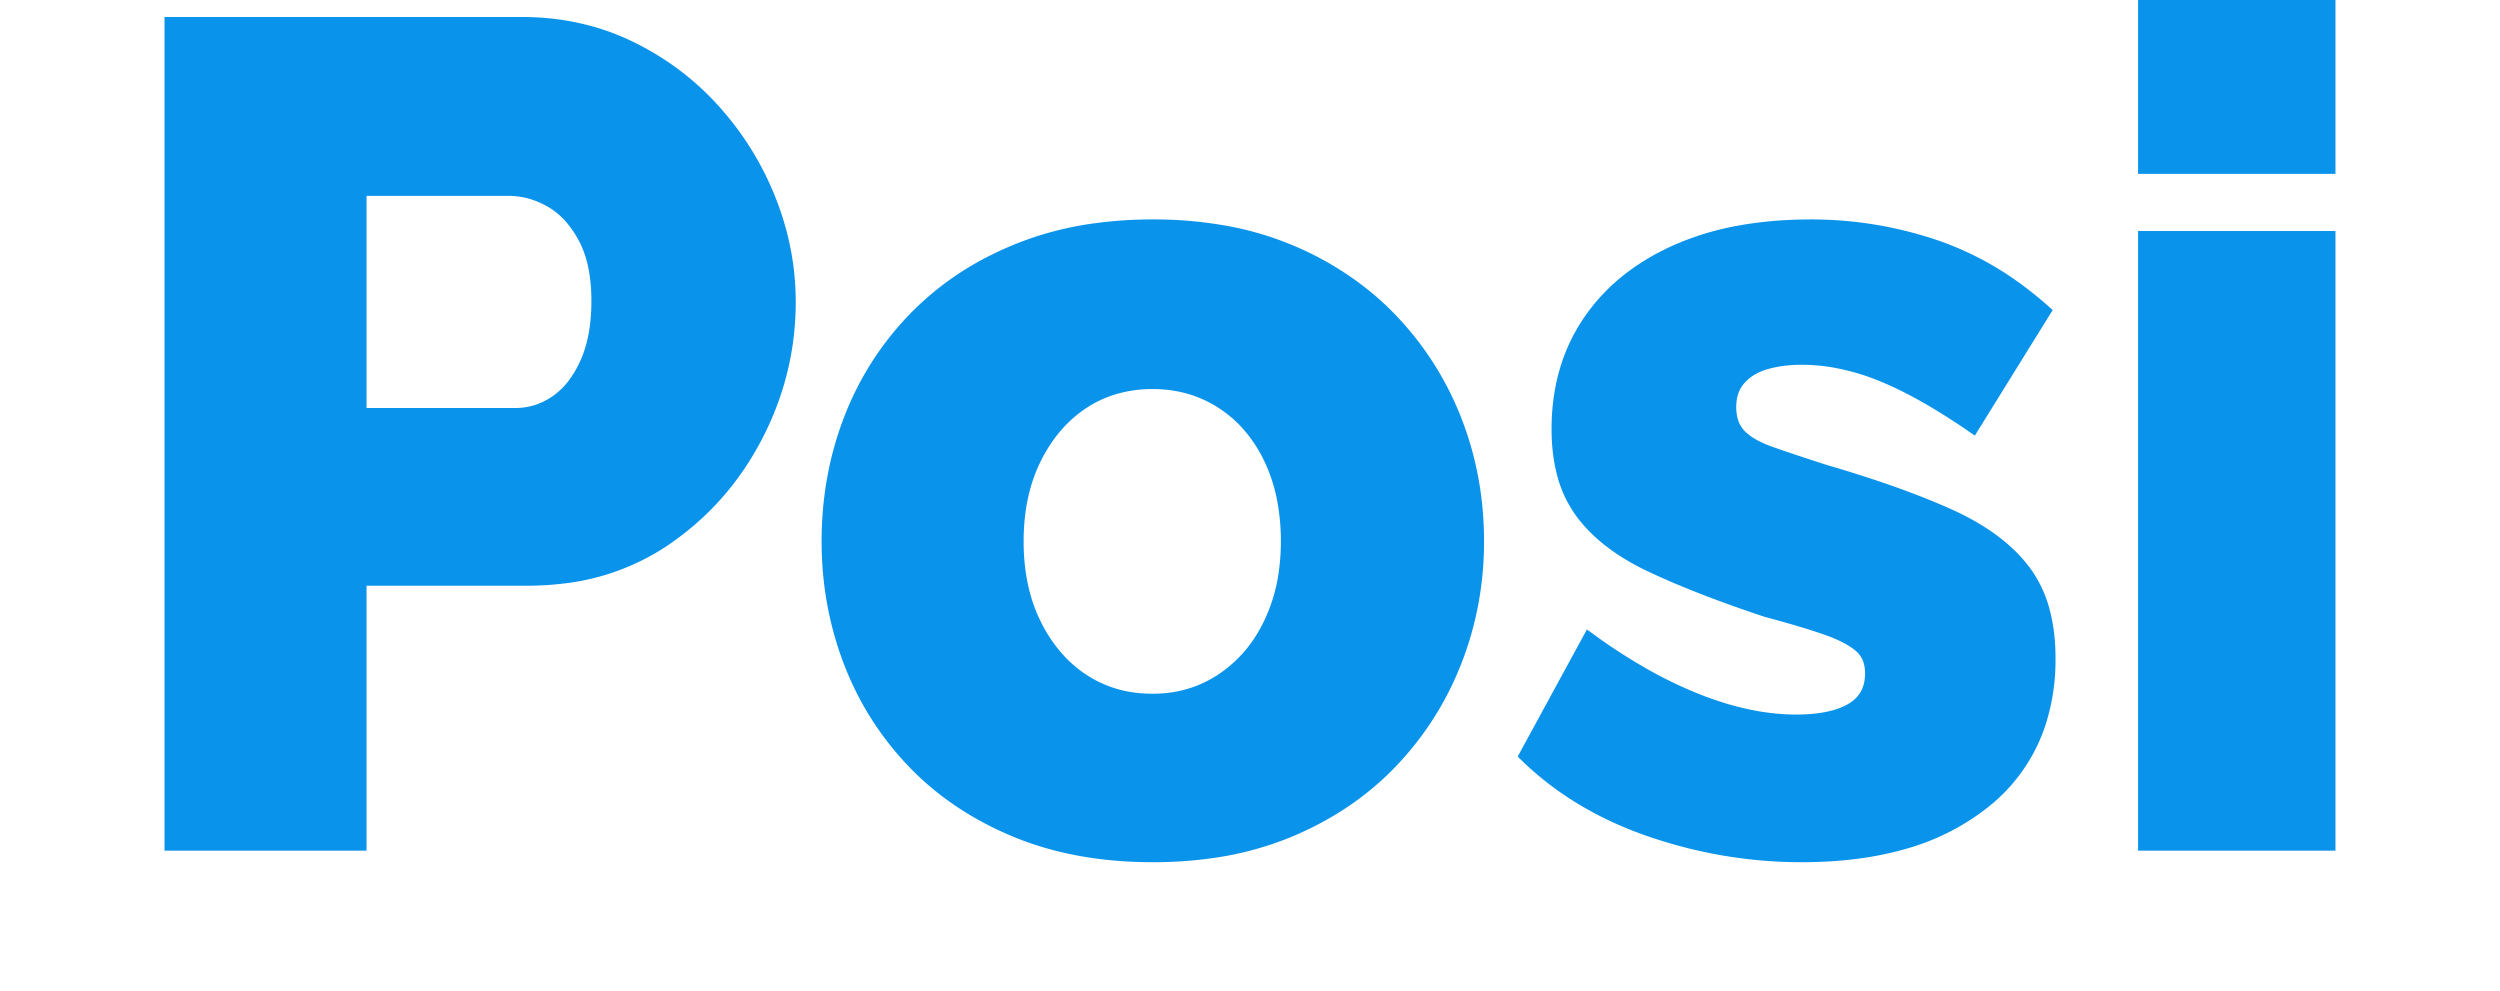 <svg width="175.404" height="69.56" viewBox="0 0 175.404 80.56" xmlns="http://www.w3.org/2000/svg"><g id="svgGroup" stroke-linecap="round" fill-rule="evenodd" font-size="9pt" stroke="#0a93eb" stroke-width="1" fill="#0a93eb" style="stroke:#0a93eb;stroke-width:1;fill:#0a93eb"><path d="M 110.074 61.382 L 115.244 51.888 A 46.503 46.503 0 0 0 119.697 54.778 A 34.682 34.682 0 0 0 124.033 56.87 Q 128.31 58.562 132.07 58.562 Q 133.951 58.562 135.284 58.17 A 5.749 5.749 0 0 0 136.582 57.622 Q 138.18 56.682 138.18 54.708 A 3.393 3.393 0 0 0 138.051 53.746 A 2.549 2.549 0 0 0 137.24 52.499 Q 136.32 51.717 134.453 51.069 A 18.073 18.073 0 0 0 134.373 51.042 A 52.375 52.375 0 0 0 132.802 50.535 Q 132.095 50.319 131.301 50.093 A 105.658 105.658 0 0 0 129.626 49.632 A 117.185 117.185 0 0 1 125.66 48.235 Q 123.745 47.519 122.112 46.817 A 55.504 55.504 0 0 1 120.226 45.966 A 18.795 18.795 0 0 1 117.575 44.449 Q 115.732 43.17 114.586 41.595 A 9.361 9.361 0 0 1 113.094 38.31 Q 112.779 37.044 112.72 35.567 A 17.351 17.351 0 0 1 112.706 34.874 Q 112.706 29.892 115.197 26.179 Q 117.688 22.466 122.294 20.398 A 22.513 22.513 0 0 1 127.519 18.815 Q 129.861 18.391 132.525 18.338 A 38.525 38.525 0 0 1 133.292 18.33 Q 138.368 18.33 143.209 19.928 A 24.853 24.853 0 0 1 150.332 23.693 A 29.944 29.944 0 0 1 152.28 25.286 L 146.452 34.686 A 55.847 55.847 0 0 0 143.427 32.734 Q 141.983 31.871 140.669 31.23 A 25.869 25.869 0 0 0 138.932 30.456 A 18.83 18.83 0 0 0 135.29 29.392 A 15.434 15.434 0 0 0 132.54 29.14 A 11.799 11.799 0 0 0 130.877 29.252 A 9.343 9.343 0 0 0 129.626 29.516 A 4.935 4.935 0 0 0 128.456 30.011 A 3.997 3.997 0 0 0 127.511 30.785 A 3.082 3.082 0 0 0 126.775 32.336 A 4.297 4.297 0 0 0 126.712 33.088 Q 126.712 34.498 127.511 35.344 A 4.08 4.08 0 0 0 128.225 35.934 Q 128.949 36.414 130.049 36.801 A 109.575 109.575 0 0 0 130.974 37.121 Q 132.446 37.624 134.42 38.258 A 108.28 108.28 0 0 1 138.712 39.604 Q 140.769 40.3 142.519 41.003 A 50.9 50.9 0 0 1 144.572 41.877 A 20.36 20.36 0 0 1 147.319 43.371 Q 149.372 44.715 150.635 46.389 A 9.475 9.475 0 0 1 152.212 49.726 Q 152.566 51.072 152.638 52.66 A 18.265 18.265 0 0 1 152.656 53.486 A 16.765 16.765 0 0 1 151.848 58.817 A 13.607 13.607 0 0 1 147.251 65.283 A 18.539 18.539 0 0 1 140.698 68.54 Q 138.016 69.297 134.821 69.492 A 37.426 37.426 0 0 1 132.54 69.56 Q 126.242 69.56 120.226 67.492 Q 114.21 65.424 110.074 61.382 Z M 15.416 68.62 L 0 68.62 L 0 1.88 L 28.482 1.88 Q 33.276 1.88 37.271 3.807 Q 41.266 5.734 44.18 8.977 Q 47.094 12.22 48.692 16.262 Q 50.29 20.304 50.29 24.534 Q 50.29 30.268 47.611 35.438 Q 44.932 40.608 40.185 43.851 A 18.573 18.573 0 0 1 31.754 46.933 A 23.823 23.823 0 0 1 28.952 47.094 L 15.416 47.094 L 15.416 68.62 Z M 79.806 69.56 Q 73.508 69.56 68.573 67.492 Q 63.638 65.424 60.254 61.852 Q 56.87 58.28 55.131 53.674 Q 53.392 49.068 53.392 43.992 Q 53.392 38.822 55.131 34.216 Q 56.87 29.61 60.254 26.038 A 23.614 23.614 0 0 1 67.069 21.081 A 27.806 27.806 0 0 1 68.573 20.398 A 26.295 26.295 0 0 1 75.263 18.622 A 34.103 34.103 0 0 1 79.806 18.33 A 32.696 32.696 0 0 1 85.741 18.845 A 25.139 25.139 0 0 1 90.992 20.398 A 25.039 25.039 0 0 1 97.242 24.148 A 22.809 22.809 0 0 1 99.264 26.038 Q 102.648 29.61 104.434 34.216 Q 106.22 38.822 106.22 43.992 Q 106.22 49.068 104.434 53.674 Q 102.648 58.28 99.264 61.852 Q 95.88 65.424 90.992 67.492 A 25.765 25.765 0 0 1 84.511 69.244 A 33.799 33.799 0 0 1 79.806 69.56 Z M 175.404 68.62 L 160.364 68.62 L 160.364 19.27 L 175.404 19.27 L 175.404 68.62 Z M 68.808 43.992 Q 68.808 47.846 70.265 50.76 A 12.279 12.279 0 0 0 72.154 53.554 A 10.428 10.428 0 0 0 74.166 55.272 A 9.843 9.843 0 0 0 78.922 56.838 A 12.186 12.186 0 0 0 79.806 56.87 Q 82.908 56.87 85.399 55.225 A 10.931 10.931 0 0 0 88.931 51.375 A 13.229 13.229 0 0 0 89.3 50.666 A 14.001 14.001 0 0 0 90.543 46.477 A 17.952 17.952 0 0 0 90.71 43.992 A 17.906 17.906 0 0 0 90.4 40.585 A 13.629 13.629 0 0 0 89.3 37.224 A 11.552 11.552 0 0 0 87.308 34.295 A 10.183 10.183 0 0 0 85.399 32.712 Q 82.908 31.114 79.806 31.114 A 10.837 10.837 0 0 0 76.47 31.613 A 9.513 9.513 0 0 0 74.166 32.712 Q 71.722 34.31 70.265 37.224 Q 68.808 40.138 68.808 43.992 Z M 15.416 15.416 L 15.416 33.652 L 28.012 33.652 Q 29.798 33.652 31.302 32.618 A 6.337 6.337 0 0 0 32.816 31.128 Q 33.302 30.465 33.694 29.628 A 10.825 10.825 0 0 0 33.746 29.516 Q 34.686 27.448 34.686 24.44 A 14.648 14.648 0 0 0 34.534 22.266 Q 34.362 21.12 33.995 20.17 A 7.657 7.657 0 0 0 33.605 19.317 A 8.691 8.691 0 0 0 32.572 17.78 A 6.365 6.365 0 0 0 30.879 16.356 Q 29.234 15.416 27.448 15.416 L 15.416 15.416 Z M 175.404 13.63 L 160.364 13.63 L 160.364 0 L 175.404 0 L 175.404 13.63 Z"/></g></svg>
